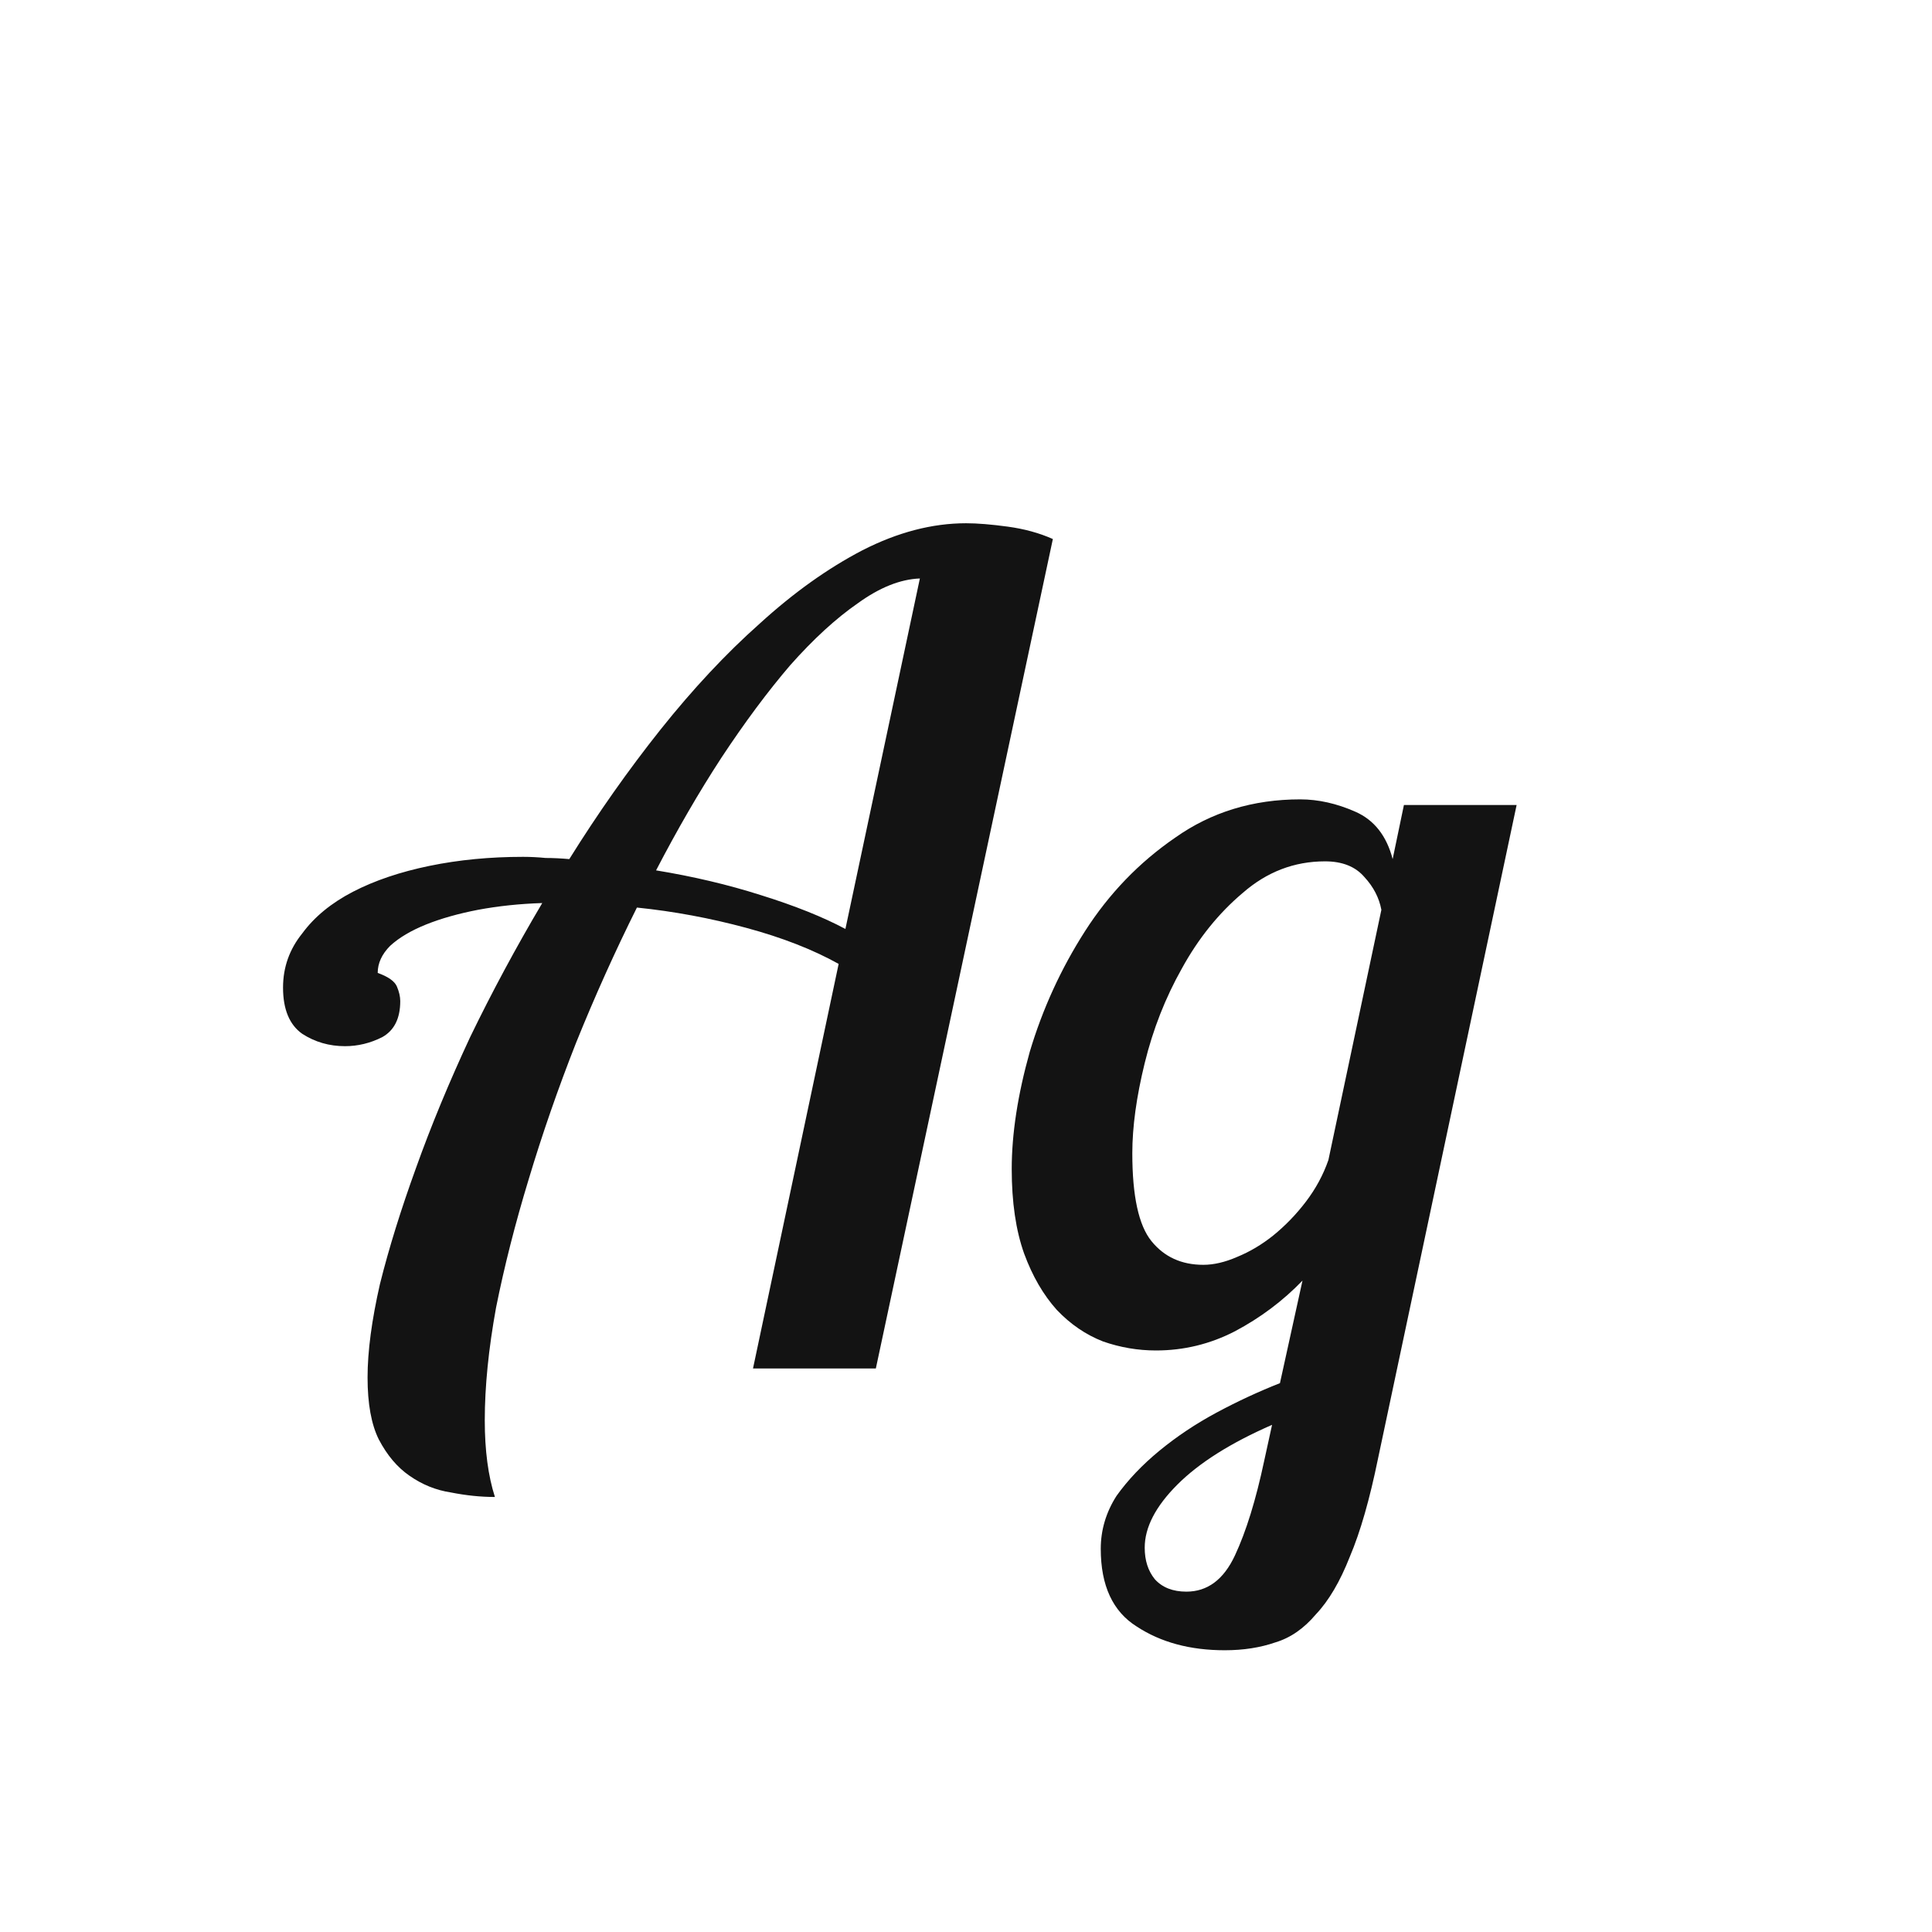 <svg width="24" height="24" viewBox="0 0 24 24" fill="none" xmlns="http://www.w3.org/2000/svg">
<path d="M9.354 17L10.418 11.974C10.101 11.797 9.718 11.647 9.27 11.526C8.822 11.405 8.37 11.321 7.912 11.274C7.642 11.815 7.39 12.375 7.156 12.954C6.932 13.523 6.736 14.088 6.568 14.648C6.4 15.199 6.265 15.731 6.162 16.244C6.069 16.757 6.022 17.224 6.022 17.644C6.022 18.017 6.064 18.335 6.148 18.596C5.971 18.596 5.789 18.577 5.602 18.54C5.416 18.512 5.243 18.442 5.084 18.33C4.935 18.227 4.809 18.078 4.706 17.882C4.613 17.695 4.566 17.439 4.566 17.112C4.566 16.785 4.618 16.398 4.72 15.95C4.832 15.502 4.982 15.021 5.168 14.508C5.355 13.985 5.579 13.444 5.84 12.884C6.111 12.324 6.41 11.769 6.736 11.218C6.456 11.227 6.19 11.255 5.938 11.302C5.696 11.349 5.481 11.409 5.294 11.484C5.108 11.559 4.958 11.647 4.846 11.75C4.744 11.853 4.692 11.965 4.692 12.086C4.823 12.133 4.902 12.189 4.93 12.254C4.958 12.319 4.972 12.38 4.972 12.436C4.972 12.651 4.898 12.8 4.748 12.884C4.599 12.959 4.445 12.996 4.286 12.996C4.09 12.996 3.913 12.945 3.754 12.842C3.596 12.73 3.516 12.539 3.516 12.268C3.516 12.016 3.596 11.792 3.754 11.596C3.904 11.391 4.114 11.218 4.384 11.078C4.655 10.938 4.972 10.831 5.336 10.756C5.7 10.681 6.088 10.644 6.498 10.644C6.592 10.644 6.685 10.649 6.778 10.658C6.872 10.658 6.97 10.663 7.072 10.672C7.427 10.103 7.805 9.566 8.206 9.062C8.608 8.558 9.018 8.119 9.438 7.746C9.858 7.363 10.283 7.06 10.713 6.836C11.151 6.612 11.581 6.5 12.001 6.5C12.14 6.5 12.313 6.514 12.518 6.542C12.724 6.57 12.911 6.621 13.079 6.696L10.88 17H9.354ZM8.15 10.812C8.608 10.887 9.042 10.989 9.453 11.12C9.873 11.251 10.223 11.391 10.502 11.54L11.427 7.186C11.184 7.195 10.927 7.298 10.656 7.494C10.386 7.681 10.106 7.937 9.816 8.264C9.536 8.591 9.252 8.973 8.962 9.412C8.682 9.841 8.412 10.308 8.15 10.812ZM13.674 19.24C13.674 19.007 13.739 18.787 13.87 18.582C14.01 18.386 14.187 18.199 14.402 18.022C14.617 17.845 14.855 17.686 15.116 17.546C15.377 17.406 15.639 17.285 15.9 17.182L16.18 15.908C15.937 16.16 15.657 16.37 15.34 16.538C15.032 16.697 14.705 16.776 14.36 16.776C14.136 16.776 13.917 16.739 13.702 16.664C13.487 16.58 13.296 16.449 13.128 16.272C12.96 16.085 12.825 15.852 12.722 15.572C12.619 15.283 12.568 14.933 12.568 14.522C12.568 14.083 12.643 13.598 12.792 13.066C12.951 12.534 13.179 12.035 13.478 11.568C13.777 11.101 14.15 10.714 14.598 10.406C15.046 10.089 15.564 9.93 16.152 9.93C16.376 9.93 16.605 9.981 16.838 10.084C17.071 10.187 17.225 10.383 17.3 10.672L17.44 10H18.84L17.118 18.12C17.015 18.624 16.899 19.03 16.768 19.338C16.647 19.646 16.507 19.884 16.348 20.052C16.199 20.229 16.031 20.346 15.844 20.402C15.657 20.467 15.447 20.5 15.214 20.5C14.785 20.5 14.421 20.402 14.122 20.206C13.823 20.019 13.674 19.697 13.674 19.24ZM14.948 15.712C15.079 15.712 15.219 15.679 15.368 15.614C15.527 15.549 15.676 15.46 15.816 15.348C15.965 15.227 16.101 15.087 16.222 14.928C16.343 14.769 16.437 14.597 16.502 14.41L17.16 11.302C17.132 11.153 17.062 11.017 16.95 10.896C16.838 10.765 16.675 10.7 16.46 10.7C16.077 10.7 15.737 10.831 15.438 11.092C15.139 11.344 14.887 11.657 14.682 12.03C14.477 12.394 14.323 12.786 14.22 13.206C14.117 13.626 14.066 13.999 14.066 14.326C14.066 14.858 14.145 15.222 14.304 15.418C14.463 15.614 14.677 15.712 14.948 15.712ZM14.738 19.772C14.999 19.772 15.2 19.623 15.34 19.324C15.48 19.025 15.601 18.633 15.704 18.148L15.802 17.7C15.289 17.924 14.897 18.171 14.626 18.442C14.355 18.713 14.22 18.974 14.22 19.226C14.22 19.385 14.262 19.515 14.346 19.618C14.439 19.721 14.57 19.772 14.738 19.772Z" fill="#131313"/>
</svg>
